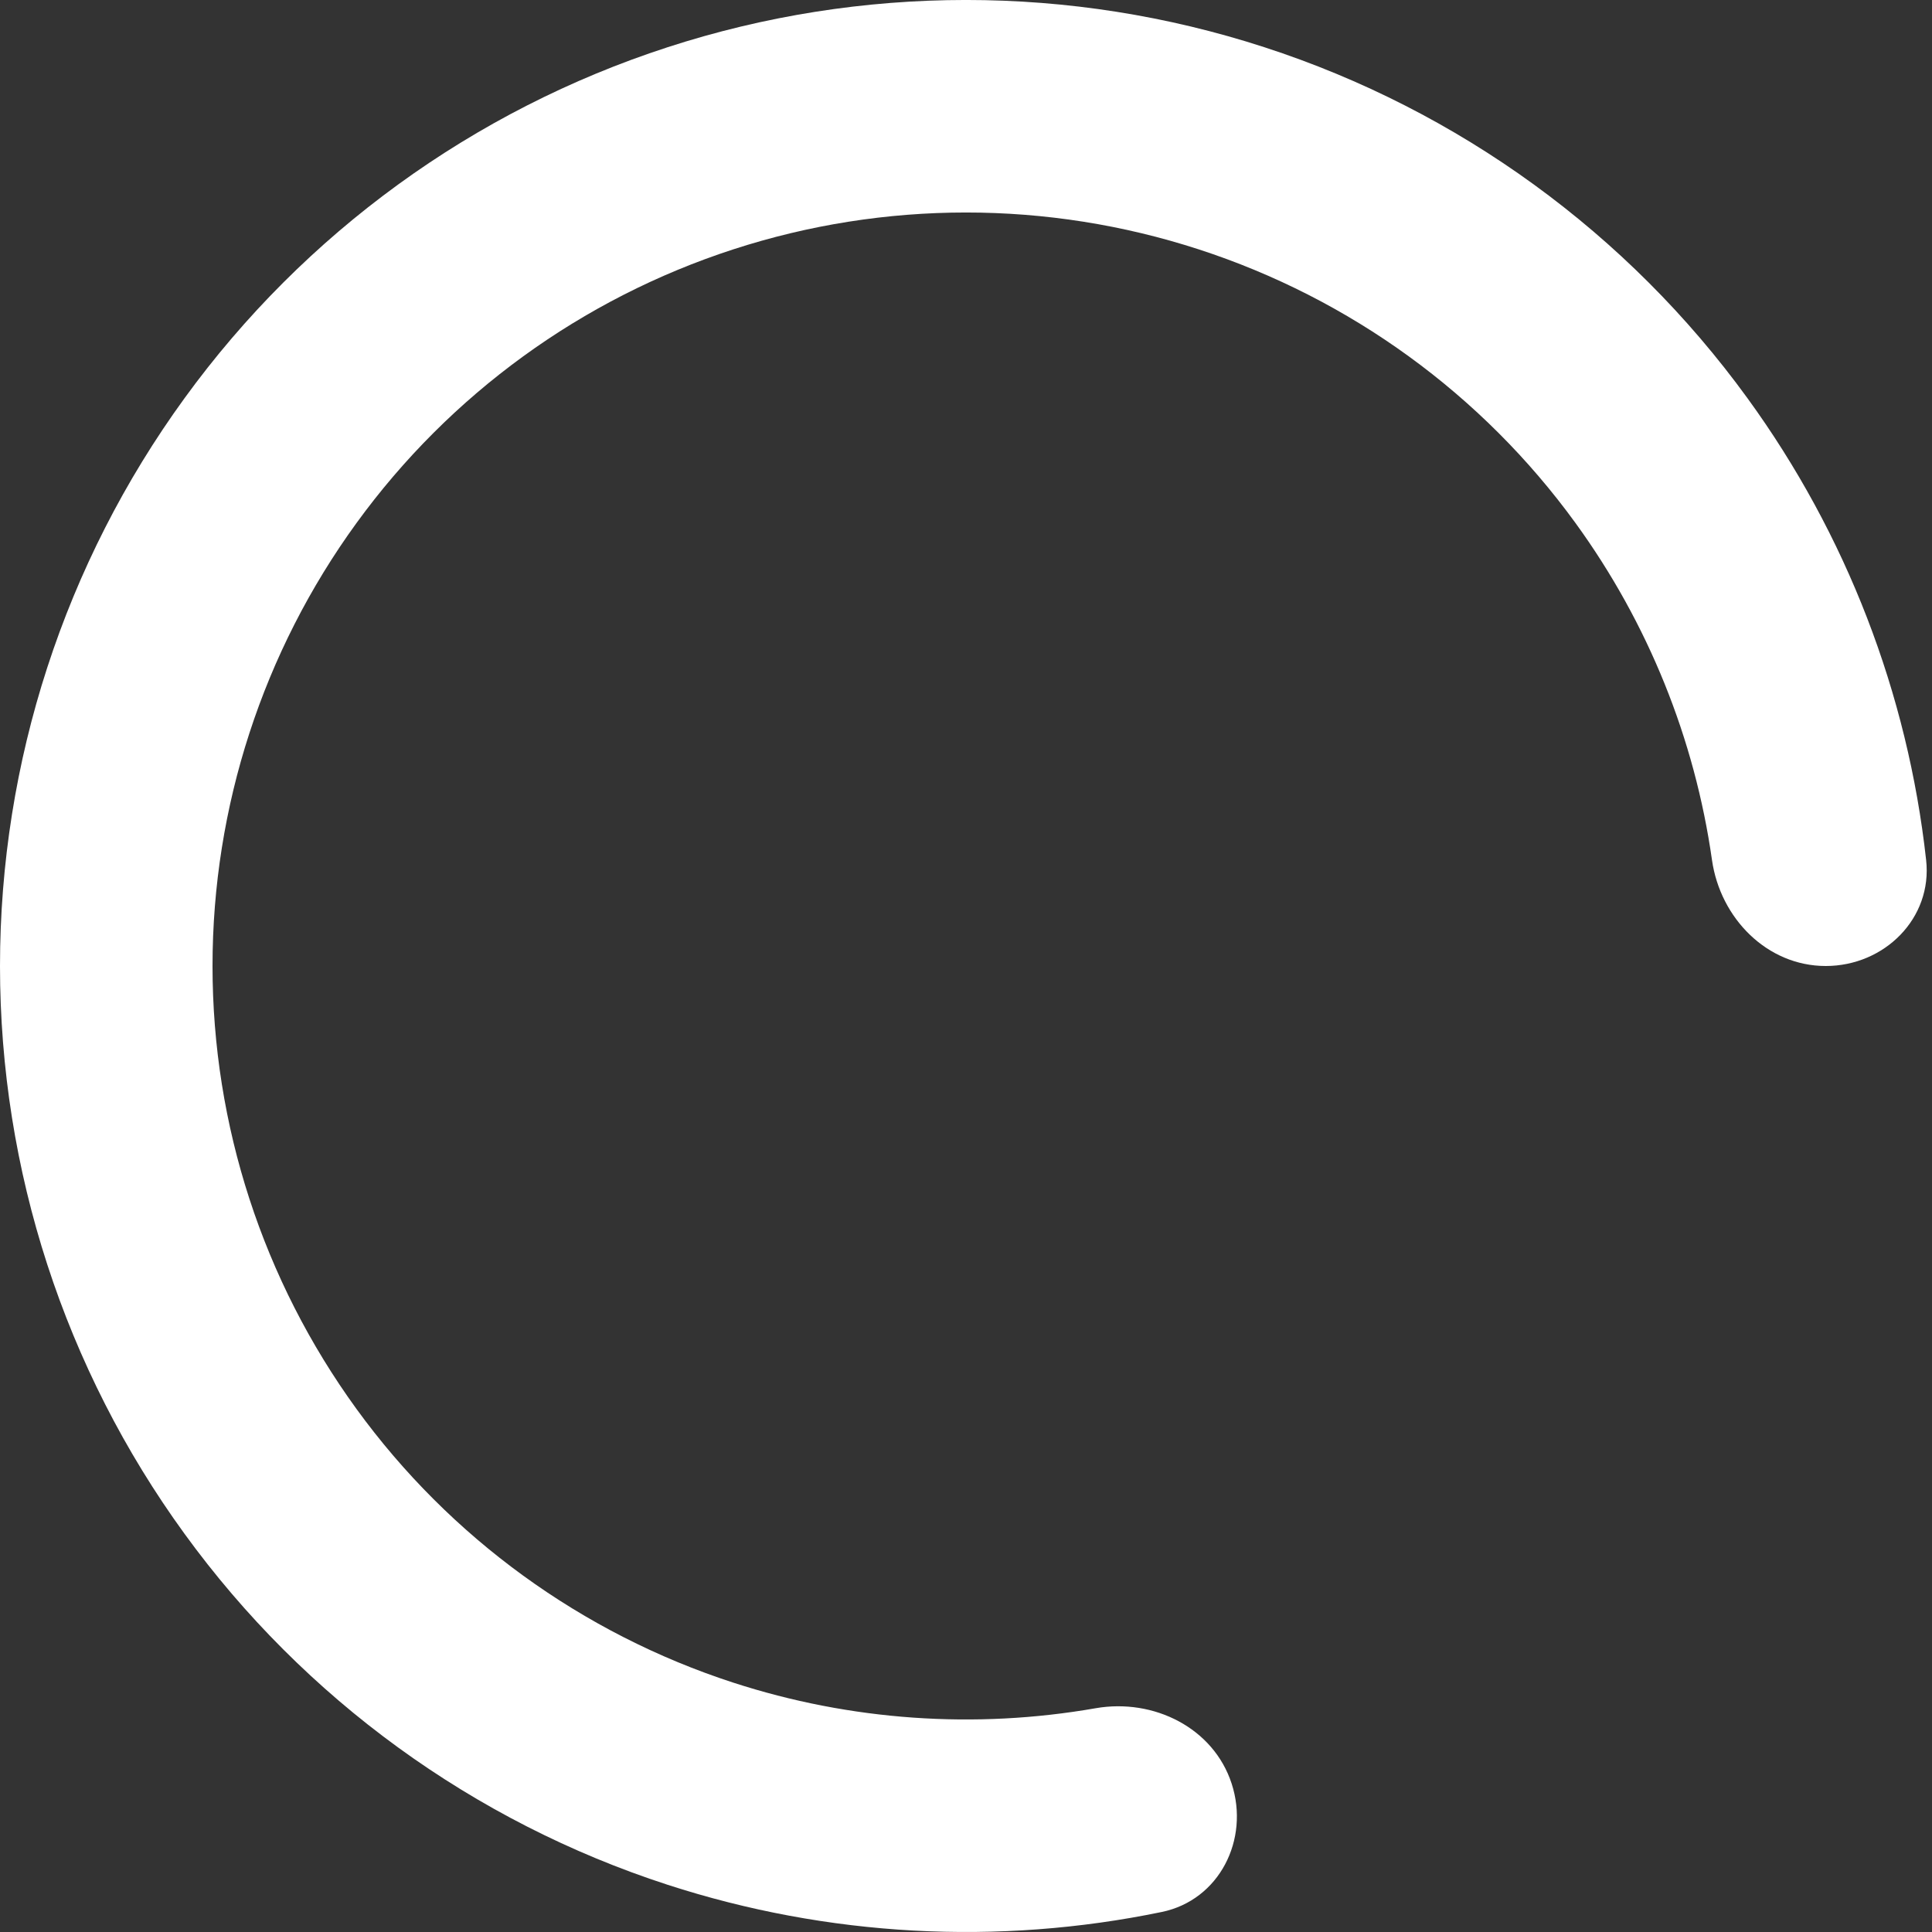 <svg width="24" height="24" viewBox="0 0 24 24" fill="none" xmlns="http://www.w3.org/2000/svg">
<rect x="0" y="0" width="24" height="24" fill="#333333" stroke="none"/>
<path d="M22.68 12C23.409 12 24.008 11.407 23.927 10.683C23.699 8.618 22.938 6.639 21.708 4.947C20.219 2.896 18.118 1.37 15.708 0.587C13.298 -0.196 10.702 -0.196 8.292 0.587C5.882 1.37 3.781 2.896 2.292 4.947C0.802 6.997 -2.21542e-07 9.466 0 12C2.21543e-07 14.534 0.802 17.003 2.292 19.053C3.781 21.104 5.882 22.63 8.292 23.413C10.282 24.059 12.399 24.172 14.433 23.751C15.147 23.603 15.526 22.851 15.3 22.157C15.075 21.464 14.331 21.095 13.612 21.22C12.114 21.482 10.567 21.376 9.108 20.902C7.228 20.291 5.589 19.101 4.428 17.502C3.266 15.902 2.64 13.977 2.64 12C2.64 10.023 3.266 8.097 4.428 6.498C5.589 4.899 7.228 3.709 9.108 3.098C10.988 2.487 13.012 2.487 14.892 3.098C16.772 3.709 18.411 4.899 19.572 6.498C20.474 7.74 21.053 9.178 21.267 10.684C21.37 11.406 21.951 12 22.68 12Z" fill="white"/>
</svg>
